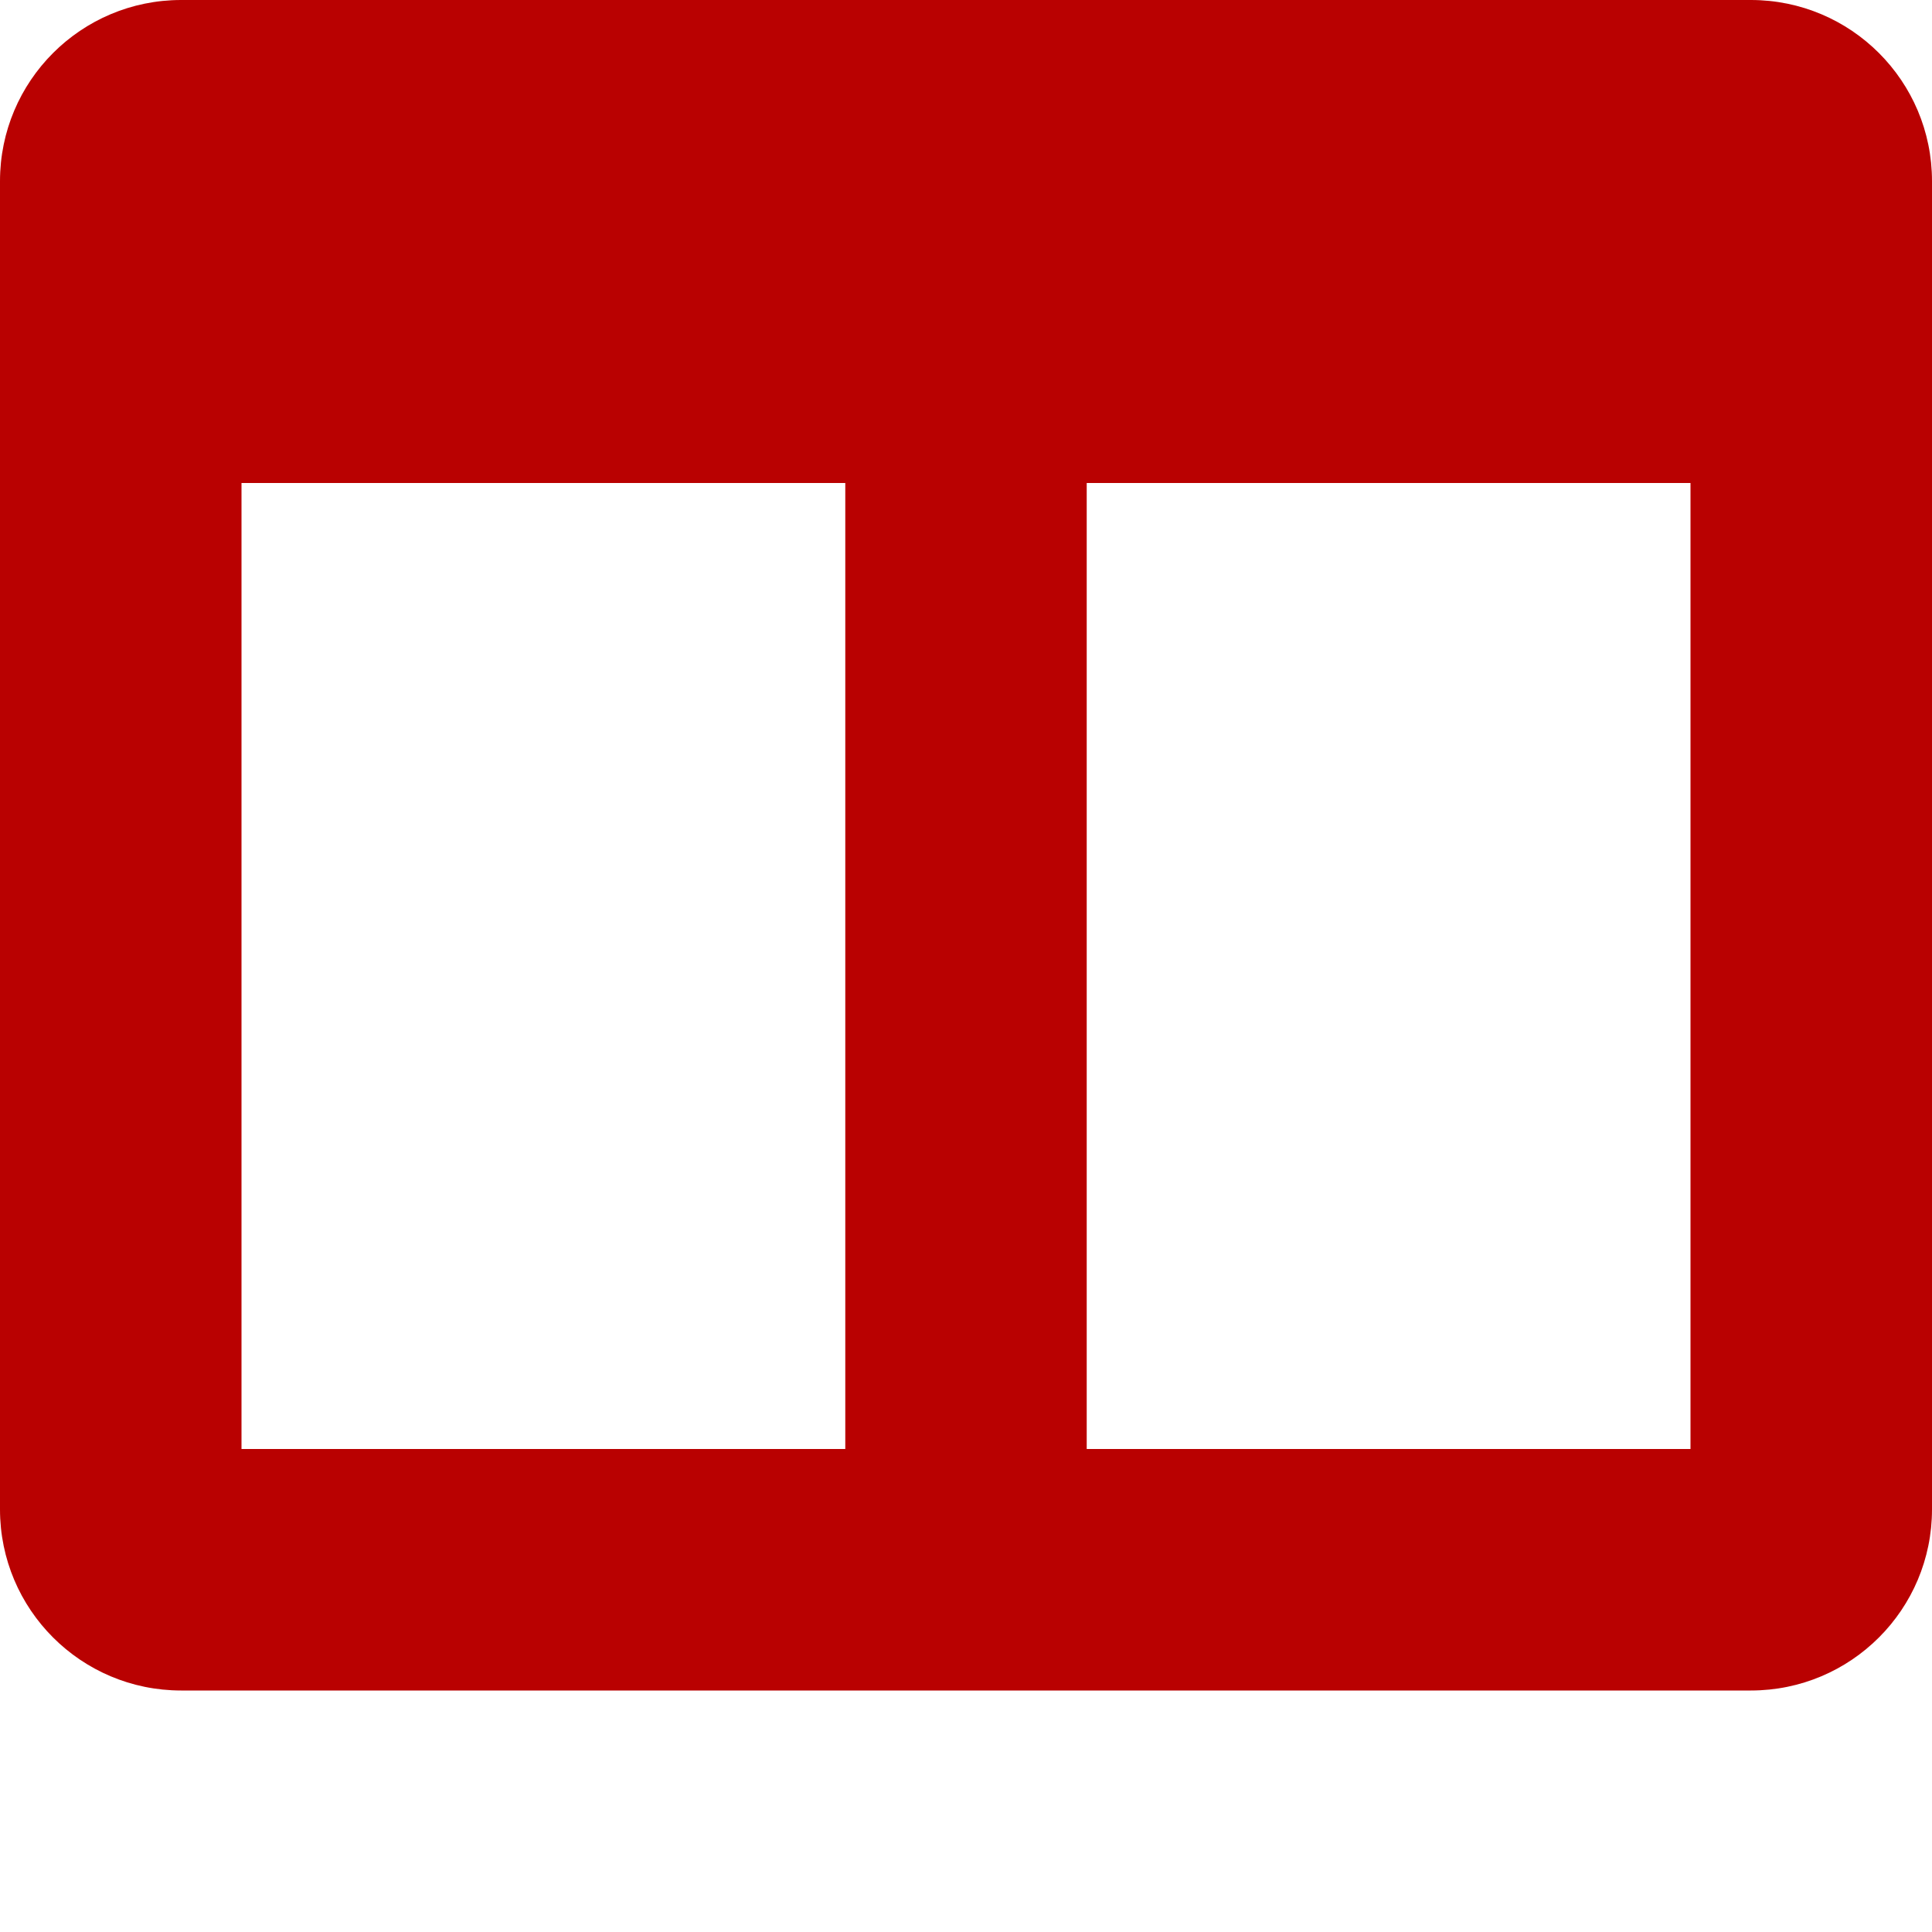 <svg width="25" height="25" viewBox="0 0 25 25" fill="none" xmlns="http://www.w3.org/2000/svg">
<path d="M22.656 0H2.344C1.049 0 0 1.049 0 2.344V19.531C0 20.826 1.049 21.875 2.344 21.875H22.656C23.951 21.875 25 20.826 25 19.531V2.344C25 1.049 23.951 0 22.656 0ZM10.938 18.75H3.125V6.25H10.938V18.75ZM21.875 18.75H14.062V6.25H21.875V18.75Z" fill="#B90101"/>
</svg>
